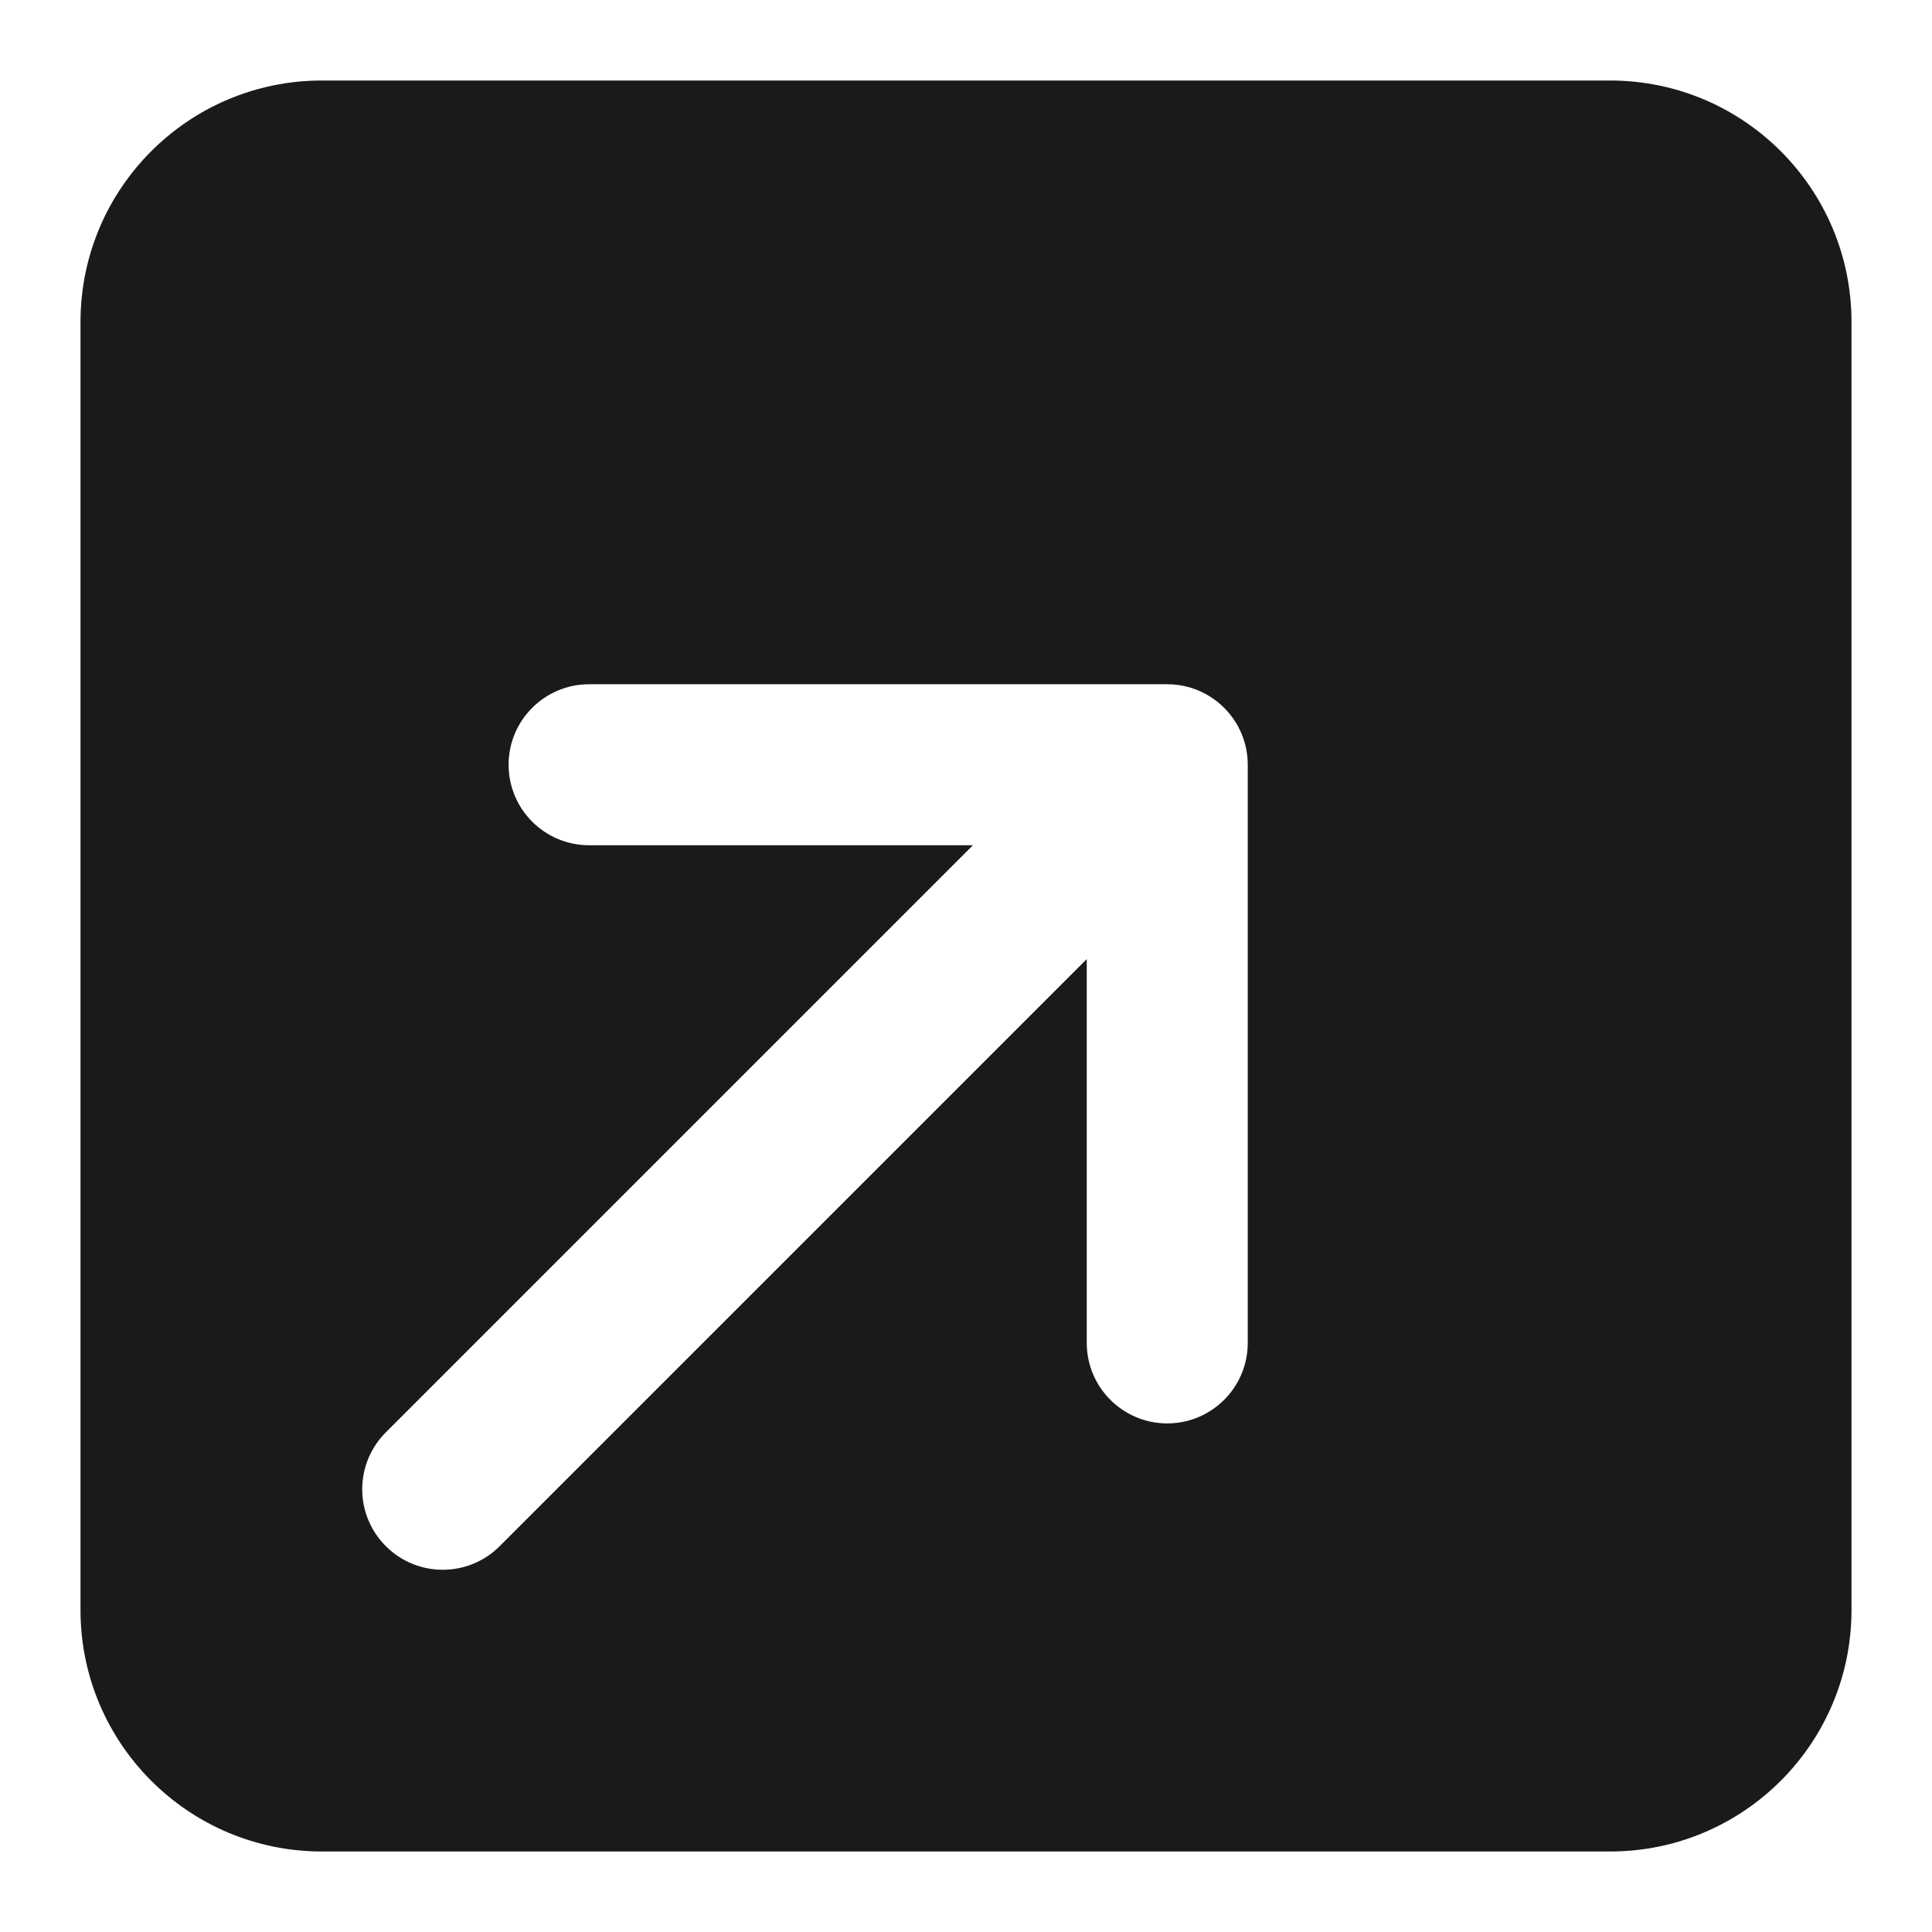 <svg width="24" height="24" viewBox="0 0 24 24" fill="none" xmlns="http://www.w3.org/2000/svg">
<path fill-rule="evenodd" clip-rule="evenodd" d="M1 4C1 2.343 2.343 1 4 1H20C21.657 1 23 2.343 23 4V20C23 21.657 21.657 23 20 23H4C2.343 23 1 21.657 1 20V4ZM7.318 8.5C6.766 8.5 6.318 8.948 6.318 9.5C6.318 10.052 6.766 10.5 7.318 10.5H12.086L4.793 17.793C4.402 18.183 4.402 18.817 4.793 19.207C5.183 19.598 5.817 19.598 6.207 19.207L13.5 11.914V16.682C13.5 17.234 13.948 17.682 14.5 17.682C15.052 17.682 15.5 17.234 15.5 16.682V9.5C15.5 8.948 15.052 8.5 14.5 8.5H7.318Z" fill="#1A1A1A"/>
</svg>
